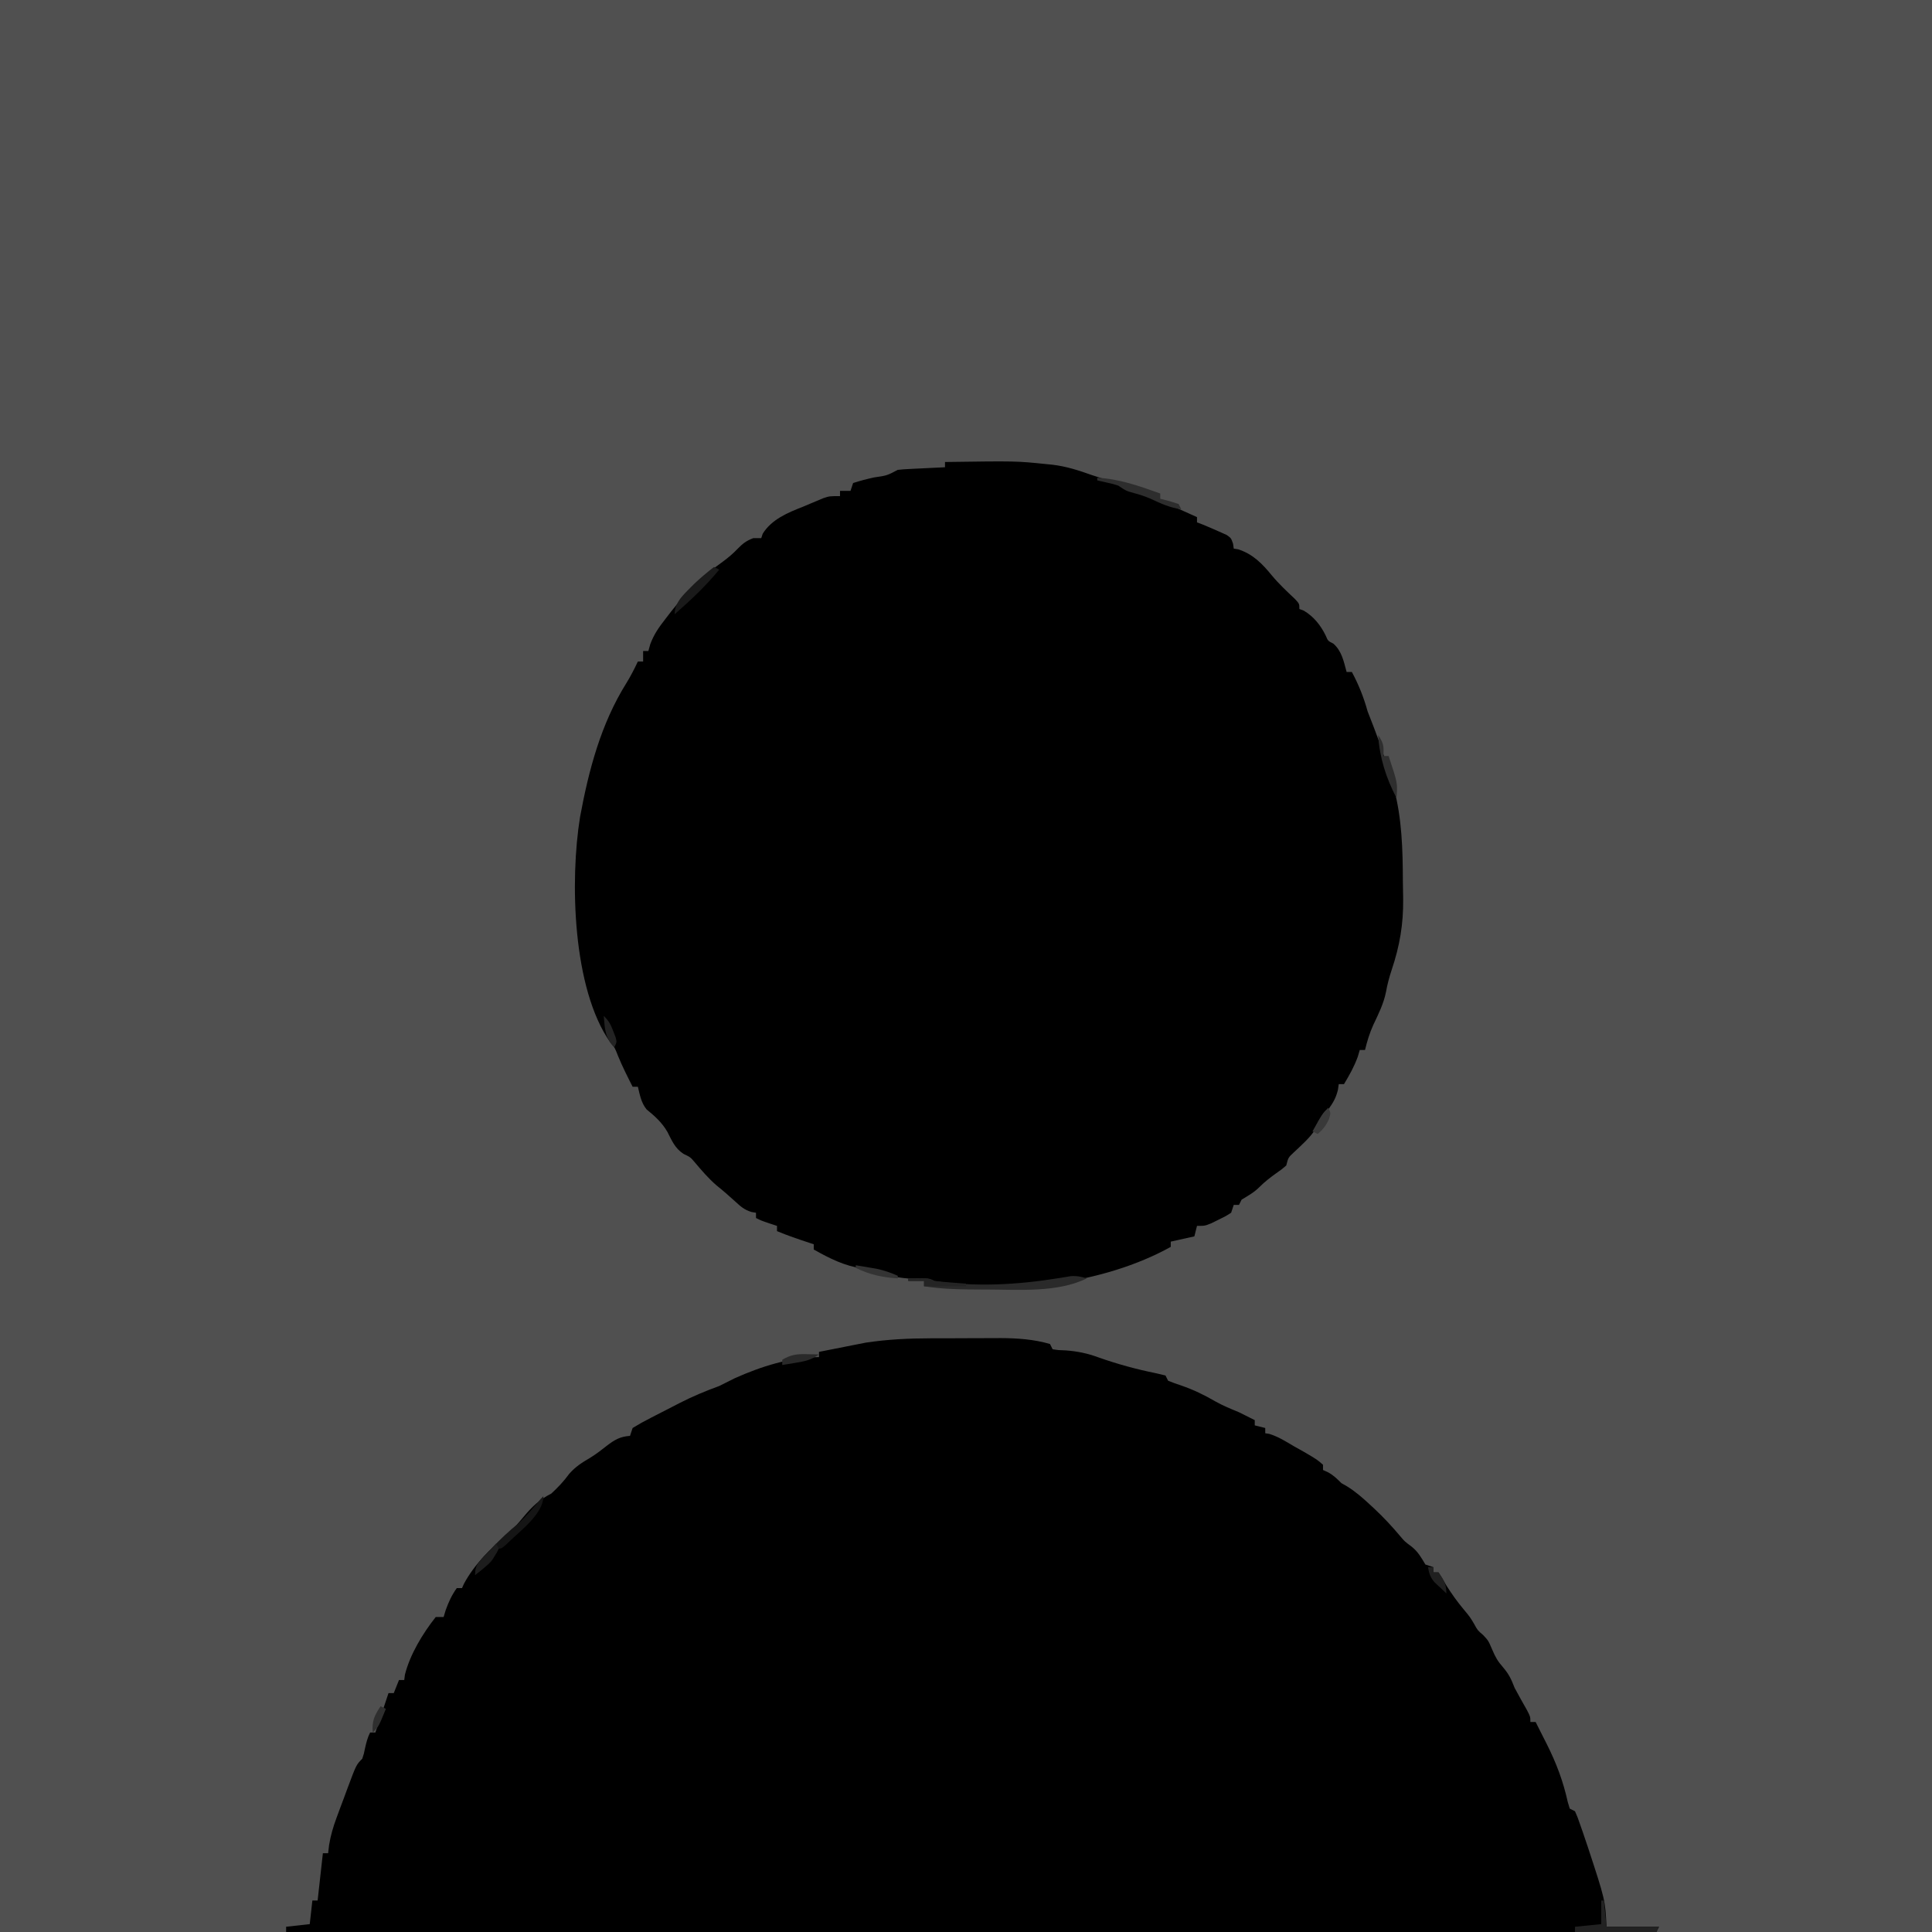 <?xml version="1.0" encoding="UTF-8"?>
<svg version="1.1" xmlns="http://www.w3.org/2000/svg" width="736" height="736">
<path d="M0 0 C242.88 0 485.76 0 736 0 C736 242.88 736 485.76 736 736 C493.12 736 250.24 736 0 736 C0 493.12 0 250.24 0 0 Z " fill="#505050" transform="translate(0,0)"/>
<path d="M0 0 C0.957 -0.003 1.914 -0.007 2.901 -0.01 C4.907 -0.015 6.914 -0.017 8.92 -0.017 C11.961 -0.02 15.002 -0.038 18.043 -0.057 C20.008 -0.06 21.973 -0.062 23.938 -0.062 C24.831 -0.07 25.724 -0.077 26.644 -0.084 C32.985 -0.062 39.353 0.377 45.469 2.168 C45.799 2.828 46.129 3.488 46.469 4.168 C48.753 4.525 48.753 4.525 51.469 4.605 C55.984 4.942 59.725 5.728 63.957 7.277 C71.058 9.795 78.399 11.798 85.781 13.293 C86.998 13.582 88.215 13.87 89.469 14.168 C89.799 14.828 90.129 15.488 90.469 16.168 C92.11 16.839 93.783 17.43 95.469 17.98 C100.103 19.589 104.181 21.543 108.41 24.008 C111.338 25.658 114.365 26.88 117.469 28.168 C119.476 29.153 121.479 30.149 123.469 31.168 C123.469 31.828 123.469 32.488 123.469 33.168 C124.789 33.498 126.109 33.828 127.469 34.168 C127.469 34.828 127.469 35.488 127.469 36.168 C127.984 36.25 128.5 36.333 129.031 36.418 C132.474 37.477 135.392 39.34 138.469 41.168 C139.697 41.857 140.926 42.544 142.156 43.23 C147.231 46.199 147.231 46.199 149.469 48.168 C149.469 48.828 149.469 49.488 149.469 50.168 C150.067 50.436 150.665 50.704 151.281 50.98 C153.479 52.174 154.716 53.415 156.469 55.168 C157.205 55.588 157.941 56.008 158.699 56.441 C161.899 58.436 164.596 60.798 167.344 63.355 C168.134 64.084 168.134 64.084 168.94 64.826 C172.55 68.197 175.843 71.734 179.012 75.527 C180.571 77.378 180.571 77.378 183.219 79.355 C185.719 81.369 186.843 83.434 188.469 86.168 C189.459 86.498 190.449 86.828 191.469 87.168 C191.469 87.828 191.469 88.488 191.469 89.168 C192.129 89.168 192.789 89.168 193.469 89.168 C194.525 90.8 195.512 92.476 196.469 94.168 C198.512 97.369 200.592 100.316 203.031 103.23 C205.469 106.168 205.469 106.168 207.031 108.793 C208.368 111.242 208.368 111.242 210.469 113.043 C212.469 115.168 212.469 115.168 213.906 118.543 C215.185 121.51 215.995 122.983 218.031 125.293 C220.376 128.058 221.18 129.863 222.469 133.168 C224.009 136.053 225.616 138.895 227.227 141.742 C228.469 144.168 228.469 144.168 228.469 146.168 C229.129 146.168 229.789 146.168 230.469 146.168 C231.576 148.354 232.679 150.542 233.781 152.73 C234.244 153.644 234.244 153.644 234.717 154.576 C238.356 161.816 240.982 168.763 242.723 176.691 C243.092 177.917 243.092 177.917 243.469 179.168 C244.129 179.498 244.789 179.828 245.469 180.168 C246.469 182.461 246.469 182.461 247.469 185.355 C247.799 186.298 248.129 187.24 248.469 188.211 C248.799 189.187 249.129 190.163 249.469 191.168 C249.787 192.108 250.106 193.047 250.434 194.016 C256.983 213.959 256.983 213.959 257.469 224.168 C264.069 224.168 270.669 224.168 277.469 224.168 C277.139 224.828 276.809 225.488 276.469 226.168 C104.209 226.168 -68.051 226.168 -245.531 226.168 C-245.531 225.508 -245.531 224.848 -245.531 224.168 C-242.561 223.838 -239.591 223.508 -236.531 223.168 C-236.201 220.198 -235.871 217.228 -235.531 214.168 C-234.871 214.168 -234.211 214.168 -233.531 214.168 C-232.871 208.228 -232.211 202.288 -231.531 196.168 C-230.871 196.168 -230.211 196.168 -229.531 196.168 C-229.413 195.15 -229.294 194.131 -229.172 193.082 C-228.556 189.318 -227.602 186.113 -226.281 182.543 C-225.614 180.737 -225.614 180.737 -224.934 178.895 C-224.471 177.665 -224.008 176.435 -223.531 175.168 C-222.853 173.323 -222.853 173.323 -222.16 171.441 C-218.793 162.43 -218.793 162.43 -216.531 160.168 C-215.894 158.268 -215.894 158.268 -215.469 156.168 C-214.977 153.956 -214.548 152.201 -213.531 150.168 C-212.871 150.168 -212.211 150.168 -211.531 150.168 C-211.338 149.588 -211.145 149.008 -210.945 148.41 C-209.474 143.996 -208.003 139.582 -206.531 135.168 C-205.871 135.168 -205.211 135.168 -204.531 135.168 C-203.871 133.518 -203.211 131.868 -202.531 130.168 C-201.871 130.168 -201.211 130.168 -200.531 130.168 C-200.449 129.508 -200.366 128.848 -200.281 128.168 C-198.346 120.426 -193.459 112.388 -188.531 106.168 C-187.541 106.168 -186.551 106.168 -185.531 106.168 C-185.263 105.281 -184.995 104.394 -184.719 103.48 C-183.606 100.377 -182.429 97.857 -180.531 95.168 C-179.871 95.168 -179.211 95.168 -178.531 95.168 C-178.164 94.342 -178.164 94.342 -177.789 93.5 C-173.841 86.18 -167.726 80.052 -161.375 74.785 C-158.951 72.659 -156.956 70.281 -154.902 67.805 C-151.748 64.039 -148.888 61.346 -144.531 59.168 C-141.977 56.805 -139.762 54.486 -137.719 51.668 C-135.277 48.877 -132.855 47.36 -129.684 45.5 C-127.435 44.109 -125.415 42.559 -123.344 40.918 C-120.453 38.694 -118.275 37.402 -114.531 37.168 C-114.201 36.178 -113.871 35.188 -113.531 34.168 C-111.235 32.752 -108.995 31.504 -106.594 30.293 C-105.914 29.941 -105.234 29.59 -104.533 29.228 C-103.166 28.523 -101.797 27.824 -100.426 27.128 C-98.81 26.309 -97.201 25.476 -95.594 24.641 C-90.664 22.107 -85.732 20.075 -80.531 18.168 C-78.53 17.17 -76.53 16.17 -74.531 15.168 C-64.616 10.737 -53.518 7.168 -42.531 7.168 C-42.531 6.508 -42.531 5.848 -42.531 5.168 C-39.262 4.513 -35.991 3.871 -32.719 3.23 C-31.809 3.048 -30.9 2.866 -29.963 2.678 C-29.051 2.5 -28.139 2.323 -27.199 2.141 C-25.966 1.897 -25.966 1.897 -24.708 1.649 C-16.493 0.406 -8.299 0.01 0 0 Z " fill="#000000" transform="translate(354.531,509.832)"/>
<path d="M0 0 C27.129 -0.38 27.129 -0.38 38.688 0.812 C39.408 0.883 40.129 0.953 40.872 1.025 C46.186 1.651 50.977 3.204 56 5 C57.682 5.543 57.682 5.543 59.398 6.098 C60.872 6.575 60.872 6.575 62.375 7.062 C63.872 7.544 63.872 7.544 65.398 8.035 C68 9 68 9 71 11 C73.012 11.648 75.025 12.295 77.039 12.938 C83.503 15.257 89.736 18.195 96 21 C96 21.66 96 22.32 96 23 C96.66 23.247 97.32 23.495 98 23.75 C100.433 24.764 102.853 25.78 105.25 26.875 C105.936 27.182 106.622 27.489 107.328 27.805 C109 29 109 29 109.734 31.133 C109.822 31.749 109.91 32.365 110 33 C110.536 33.083 111.073 33.165 111.625 33.25 C117.315 35.047 120.895 38.789 124.559 43.266 C127.23 46.48 130.28 49.319 133.312 52.188 C135 54 135 54 135 56 C135.835 56.309 135.835 56.309 136.688 56.625 C140.477 58.878 143.142 62.234 145.062 66.188 C145.884 68.159 145.884 68.159 147.938 69.188 C151.192 72.047 151.869 75.914 153 80 C153.66 80 154.32 80 155 80 C157.643 84.94 159.491 89.586 161 95 C161.777 97.047 162.571 99.088 163.375 101.125 C165.926 107.658 168.039 114.269 170 121 C170.326 122.067 170.652 123.135 170.987 124.235 C174.076 135.719 174.396 147.821 174.426 159.654 C174.437 161.934 174.487 164.211 174.537 166.49 C174.64 176.099 173.23 184.328 170.176 193.44 C169.24 196.274 168.516 198.945 168 201.875 C167.094 206.369 165.14 210.282 163.176 214.402 C161.745 217.563 160.822 220.636 160 224 C159.34 224 158.68 224 158 224 C157.752 224.846 157.505 225.691 157.25 226.562 C155.86 230.384 154.089 233.519 152 237 C151.34 237 150.68 237 150 237 C149.894 237.732 149.789 238.464 149.68 239.219 C148.947 242.218 147.899 243.993 146.125 246.5 C144.457 248.893 142.88 251.212 141.438 253.75 C139.099 257.411 135.892 260.158 132.75 263.125 C130.776 264.98 130.776 264.98 130 268 C128.293 269.465 128.293 269.465 126.188 270.938 C123.863 272.608 121.842 274.158 119.812 276.188 C117.745 278.255 115.503 279.512 113 281 C112.67 281.66 112.34 282.32 112 283 C111.34 283 110.68 283 110 283 C109.67 283.99 109.34 284.98 109 286 C106.82 287.387 106.82 287.387 104.125 288.688 C103.241 289.124 102.356 289.561 101.445 290.012 C99 291 99 291 96 291 C95.67 292.32 95.34 293.64 95 295 C92.03 295.66 89.06 296.32 86 297 C86 297.66 86 298.32 86 299 C60.409 313.217 24.653 317.282 -4 313 C-4.66 312.67 -5.32 312.34 -6 312 C-9.35 311.562 -12.698 311.184 -16.059 310.838 C-19.822 310.412 -22.679 309.773 -26 308 C-27.826 307.703 -29.661 307.458 -31.5 307.25 C-38.411 306.212 -43.96 303.406 -50 300 C-50 299.34 -50 298.68 -50 298 C-50.592 297.807 -51.183 297.613 -51.793 297.414 C-55.915 296.056 -59.995 294.679 -64 293 C-64 292.34 -64 291.68 -64 291 C-64.949 290.691 -65.897 290.381 -66.875 290.062 C-70 289 -70 289 -72 288 C-72 287.34 -72 286.68 -72 286 C-72.87 285.853 -72.87 285.853 -73.758 285.703 C-76.45 284.859 -77.809 283.658 -79.875 281.75 C-82.232 279.602 -84.564 277.551 -87.062 275.562 C-90.172 272.85 -92.686 269.914 -95.34 266.77 C-96.987 264.83 -96.987 264.83 -99.625 263.562 C-102.898 261.409 -103.972 258.648 -105.742 255.219 C-107.75 251.678 -110.561 249.172 -113.688 246.625 C-115.752 244.069 -116.229 241.145 -117 238 C-117.66 238 -118.32 238 -119 238 C-120.974 234.121 -122.919 230.281 -124.562 226.25 C-125.788 223.105 -125.788 223.105 -127.465 221.172 C-141.999 200.609 -142.907 159.153 -139.023 135.207 C-135.71 117.328 -131.084 99.742 -121.359 84.203 C-119.716 81.54 -118.338 78.826 -117 76 C-116.34 76 -115.68 76 -115 76 C-115 74.68 -115 73.36 -115 72 C-114.34 72 -113.68 72 -113 72 C-112.64 70.703 -112.64 70.703 -112.273 69.379 C-110.867 65.647 -109.067 63.081 -106.625 59.938 C-105.469 58.435 -105.469 58.435 -104.289 56.902 C-98.301 49.31 -92.487 43.548 -84.59 37.93 C-82.552 36.411 -80.803 34.958 -79.062 33.125 C-77.082 31.085 -75.651 29.972 -73 29 C-72.01 29 -71.02 29 -70 29 C-69.722 28.165 -69.722 28.165 -69.438 27.312 C-66.02 21.815 -59.835 19.275 -54 17 C-52.751 16.47 -52.751 16.47 -51.477 15.93 C-50.597 15.561 -49.718 15.192 -48.812 14.812 C-47.994 14.468 -47.175 14.124 -46.332 13.77 C-44 13 -44 13 -40 13 C-40 12.34 -40 11.68 -40 11 C-38.68 11 -37.36 11 -36 11 C-35.67 10.01 -35.34 9.02 -35 8 C-32.309 7.144 -29.749 6.465 -27 5.875 C-22.109 5.167 -22.109 5.167 -18 3 C-16.66 2.844 -15.312 2.75 -13.965 2.684 C-13.156 2.642 -12.347 2.6 -11.514 2.557 C-10.664 2.517 -9.813 2.478 -8.938 2.438 C-7.656 2.373 -7.656 2.373 -6.35 2.307 C-4.233 2.2 -2.117 2.1 0 2 C0 1.34 0 0.68 0 0 Z " fill="#000000" transform="translate(360,176)"/>
<path d="M0 0 C-10.996 5.498 -26.179 4.283 -38.188 4.25 C-38.909 4.249 -39.631 4.248 -40.374 4.247 C-47.637 4.225 -54.815 4.156 -62 3 C-62 2.34 -62 1.68 -62 1 C-63.98 1 -65.96 1 -68 1 C-68 0.67 -68 0.34 -68 0 C-60.25 -0.125 -60.25 -0.125 -58 1 C-42.489 3.318 -26.564 2.463 -11.159 -0.021 C-10.281 -0.159 -9.404 -0.298 -8.5 -0.441 C-7.727 -0.572 -6.953 -0.703 -6.156 -0.838 C-3.865 -1.01 -2.182 -0.679 0 0 Z " fill="#2A2A2A" transform="translate(414,487)"/>
<path d="M0 0 C0.33 0 0.66 0 1 0 C1.33 3.3 1.66 6.6 2 10 C8.6 10 15.2 10 22 10 C21.67 10.66 21.34 11.32 21 12 C10.77 12 0.54 12 -10 12 C-10 11.34 -10 10.68 -10 10 C-6.7 9.67 -3.4 9.34 0 9 C0 6.03 0 3.06 0 0 Z " fill="#222222" transform="translate(610,724)"/>
<path d="M0 0 C0 6.965 -9.453 13.596 -14.082 18.312 C-16 20 -16 20 -18 20 C-18.092 20.593 -18.183 21.186 -18.277 21.797 C-19.172 24.525 -20.339 25.471 -22.562 27.25 C-23.203 27.771 -23.844 28.292 -24.504 28.828 C-24.998 29.215 -25.491 29.602 -26 30 C-26 25.811 -23.674 24.069 -20.938 21.188 C-20.434 20.647 -19.93 20.107 -19.411 19.55 C-16.323 16.275 -13.134 13.274 -9.633 10.441 C-6.425 7.609 -3.756 4.262 -1 1 C-0.67 0.67 -0.34 0.34 0 0 Z " fill="#151515" transform="translate(207,570)"/>
<path d="M0 0 C8.54 0.449 16.015 3.149 24 6 C24 6.66 24 7.32 24 8 C25.134 8.289 26.269 8.578 27.438 8.875 C28.613 9.246 29.789 9.617 31 10 C31.33 10.66 31.66 11.32 32 12 C27.691 11.444 24.18 9.78 20.281 7.98 C18.235 7.101 16.274 6.444 14.125 5.875 C11 5 11 5 8 3 C5.954 2.338 5.954 2.338 3.812 1.875 C2.554 1.586 1.296 1.298 0 1 C0 0.67 0 0.34 0 0 Z " fill="#2D2D2D" transform="translate(418,182)"/>
<path d="M0 0 C0.66 0.33 1.32 0.66 2 1 C-3.162 7.273 -8.874 12.675 -15 18 C-15 12.984 -10.814 9.855 -7.5 6.375 C-5.099 4.094 -2.621 2.022 0 0 Z " fill="#1A1A1A" transform="translate(272,216)"/>
<path d="M0 0 C2.152 3.228 2.201 4.284 2 8 C2.66 8 3.32 8 4 8 C7.444 18.374 7.444 18.374 7 24 C2.99 16.285 0.569 8.676 0 0 Z " fill="#2E2E2E" transform="translate(525,280)"/>
<path d="M0 0 C0.33 0.66 0.66 1.32 1 2 C-1.09 6.549 -4.136 8.995 -8 12 C-8 8.039 -6.651 7.171 -4 4.312 C-3.257 3.504 -2.515 2.696 -1.75 1.863 C-1.173 1.248 -0.595 0.634 0 0 Z " fill="#1D1D1D" transform="translate(189,588)"/>
<path d="M0 0 C7.75 -0.125 7.75 -0.125 10 1 C12.037 1.229 14.08 1.41 16.125 1.562 C17.769 1.688 17.769 1.688 19.445 1.816 C20.288 1.877 21.131 1.938 22 2 C22 2.33 22 2.66 22 3 C16.72 3 11.44 3 6 3 C6 2.34 6 1.68 6 1 C4.02 1 2.04 1 0 1 C0 0.67 0 0.34 0 0 Z " fill="#242424" transform="translate(346,487)"/>
<path d="M0 0 C0.892 0.018 1.784 0.036 2.703 0.055 C3.716 0.089 3.716 0.089 4.75 0.125 C1.604 2.222 -0.265 2.645 -3.938 3.25 C-5.428 3.501 -5.428 3.501 -6.949 3.758 C-7.708 3.879 -8.468 4 -9.25 4.125 C-9.25 3.465 -9.25 2.805 -9.25 2.125 C-6.038 0.219 -3.711 -0.098 0 0 Z " fill="#292929" transform="translate(307.25,515.875)"/>
<path d="M0 0 C1.73 0.285 3.459 0.578 5.188 0.875 C6.15 1.037 7.113 1.2 8.105 1.367 C10.91 1.98 13.372 2.857 16 4 C16 4.33 16 4.66 16 5 C10.045 4.608 5.372 3.629 0 1 C0 0.67 0 0.34 0 0 Z " fill="#333333" transform="translate(326,482)"/>
<path d="M0 0 C1 2 1 2 0.25 4.438 C-0.931 6.859 -1.983 8.258 -4 10 C-4.66 9.67 -5.32 9.34 -6 9 C-2.25 2.25 -2.25 2.25 0 0 Z " fill="#393939" transform="translate(506,422)"/>
<path d="M0 0 C2.054 2.054 2.681 3.33 3.688 6 C3.959 6.701 4.231 7.402 4.512 8.125 C5 10 5 10 4 12 C0.462 8.308 0.409 4.906 0 0 Z " fill="#232323" transform="translate(230,387)"/>
<path d="M0 0 C0.66 0 1.32 0 2 0 C2 0.66 2 1.32 2 2 C2.66 2 3.32 2 4 2 C6.042 4.905 7 6.401 7 10 C6.012 9.093 5.035 8.174 4.062 7.25 C3.517 6.74 2.972 6.229 2.41 5.703 C0.84 3.806 0.413 2.403 0 0 Z " fill="#202020" transform="translate(544,597)"/>
<path d="M0 0 C0.66 0.33 1.32 0.66 2 1 C-0.75 7.75 -0.75 7.75 -3 10 C-3.366 5.727 -2.408 3.512 0 0 Z " fill="#2E2E2E" transform="translate(145,650)"/>
</svg>
